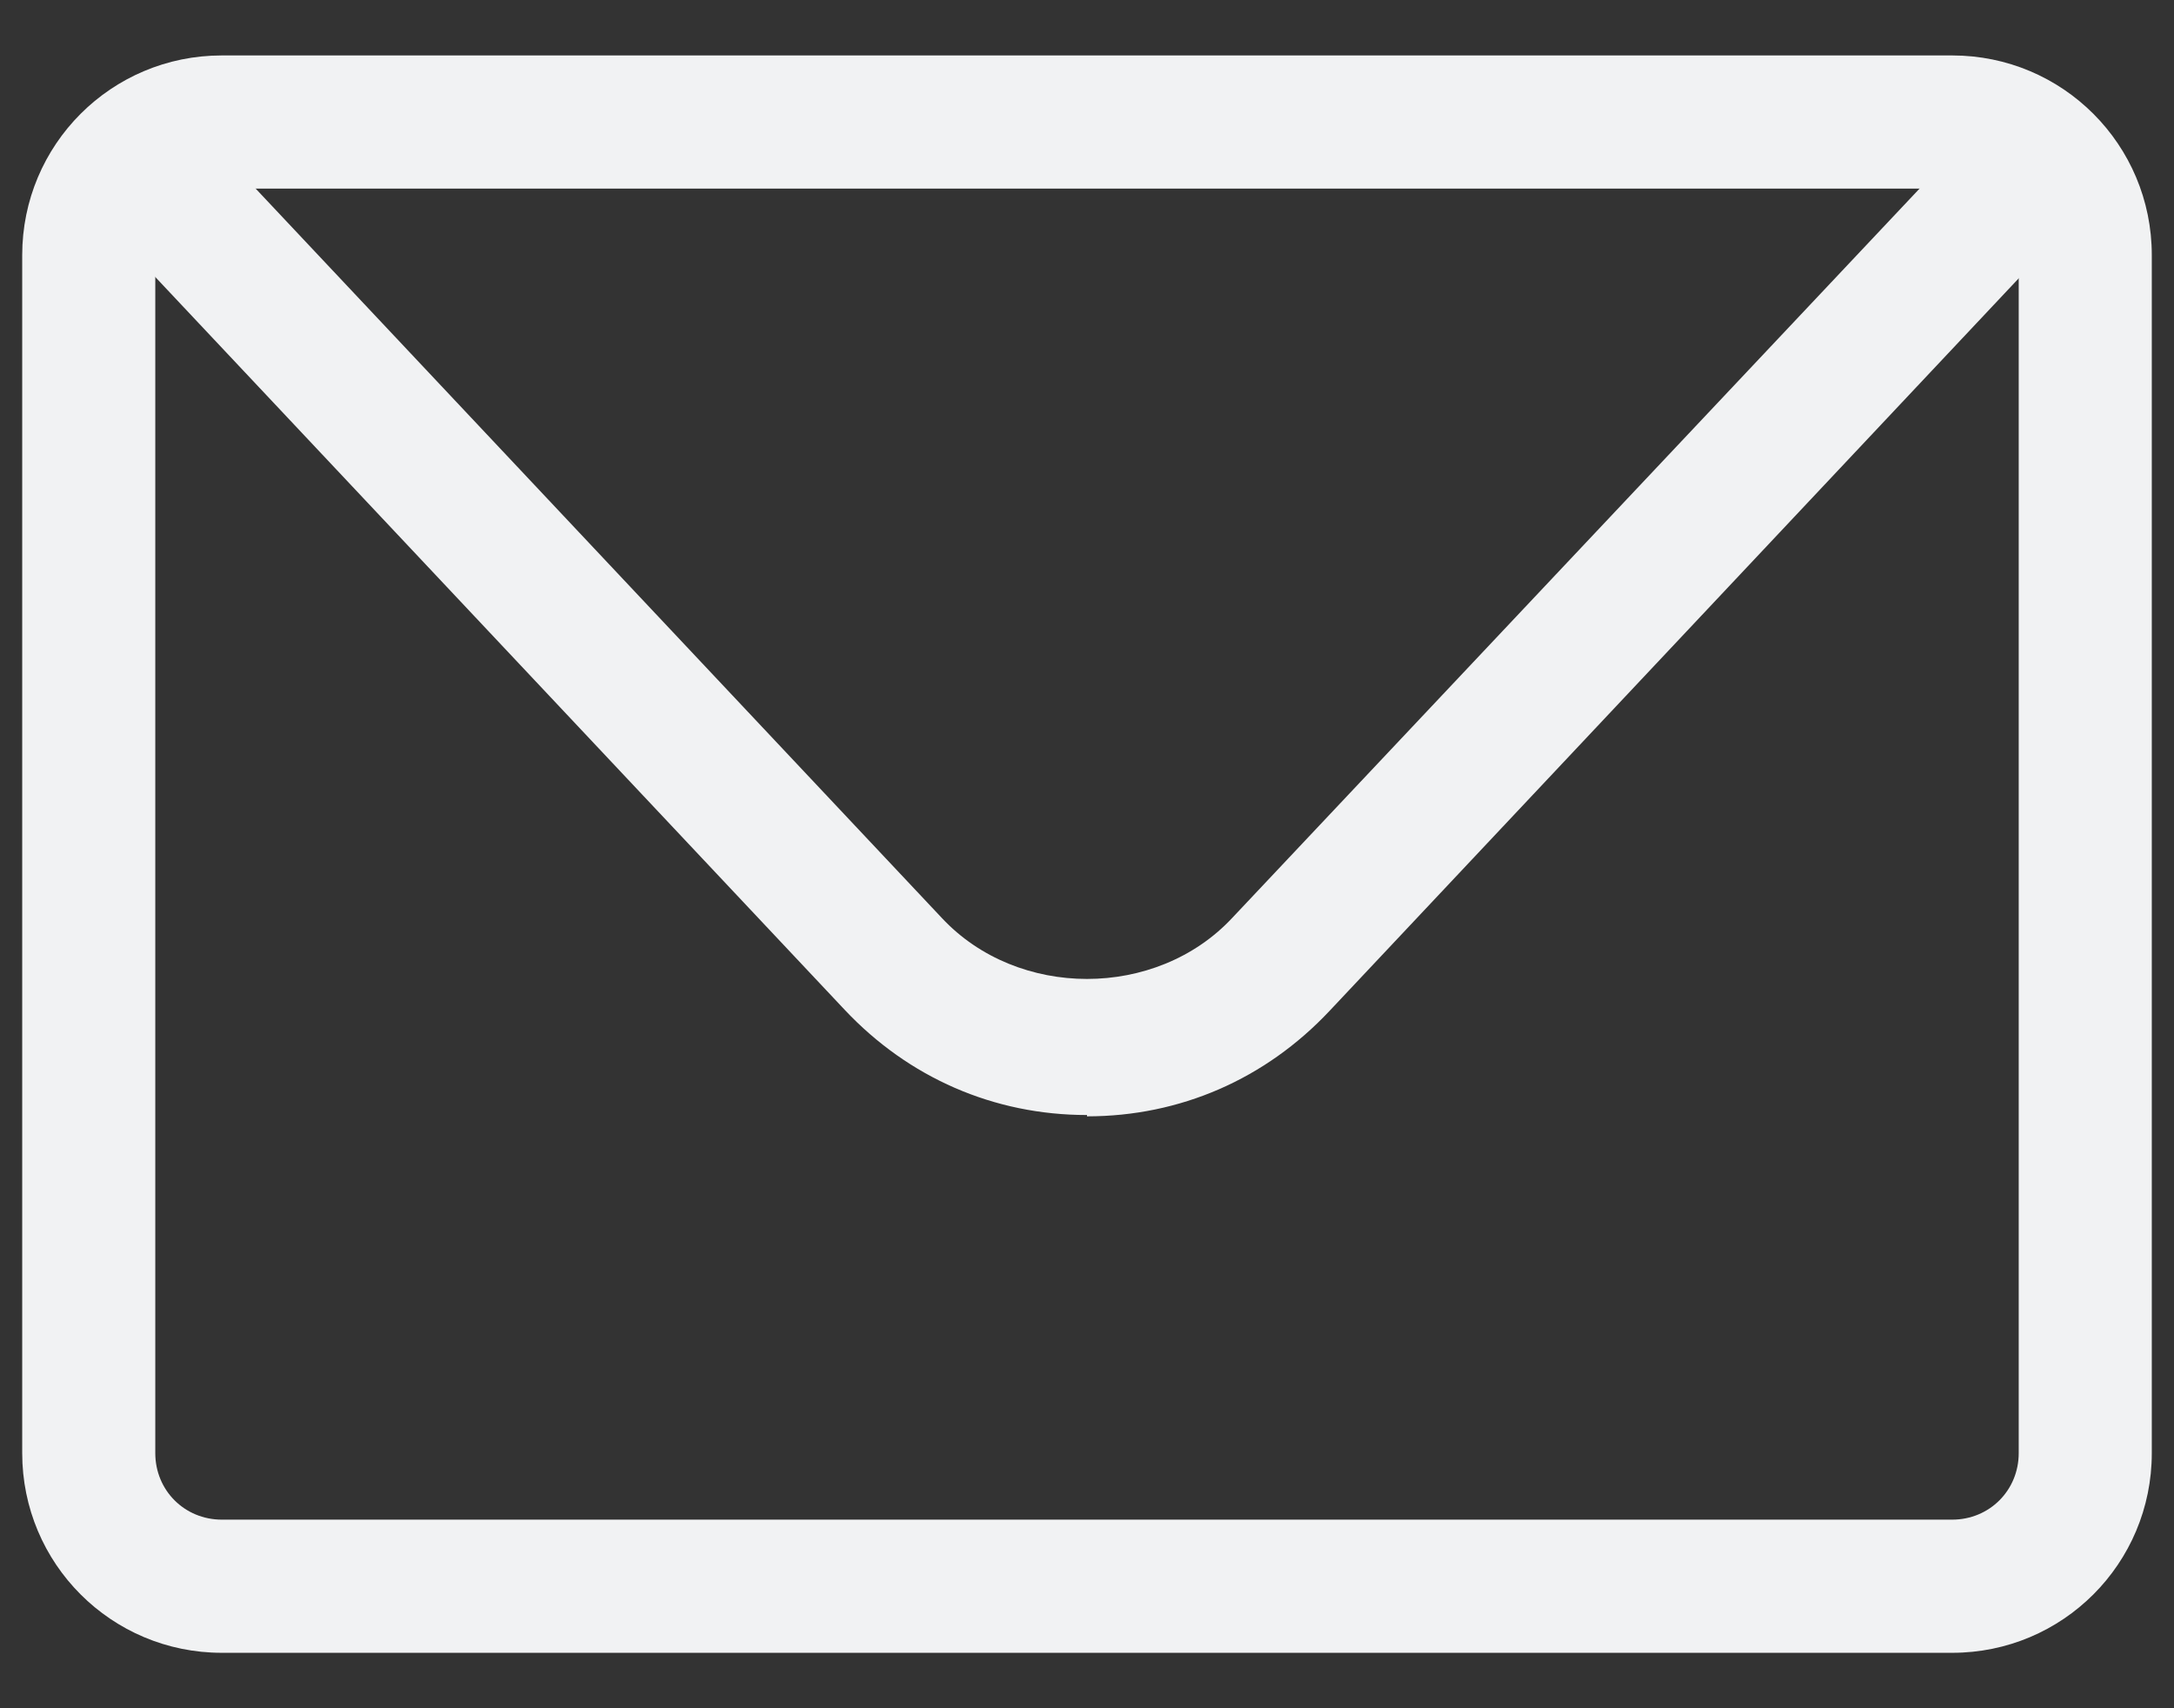 <svg width="28" height="22" viewBox="0 0 28 22" fill="none" xmlns="http://www.w3.org/2000/svg">
<rect x="0" y="0" width="28" height="22" fill="#333333" stroke="none"/>
<path d="M25.143 21.286H2.857C1.434 21.286 0.286 20.137 0.286 18.714V3.286C0.286 1.863 1.434 0.714 2.857 0.714H25.143C26.566 0.714 27.714 1.863 27.714 3.286V18.714C27.714 20.137 26.566 21.286 25.143 21.286ZM2.857 2.429C2.377 2.429 2 2.806 2 3.286V18.714C2 19.194 2.377 19.571 2.857 19.571H25.143C25.623 19.571 26 19.194 26 18.714V3.286C26 2.806 25.623 2.429 25.143 2.429H2.857Z" fill="#F1F2F3"/>
<path d="M14 14.36C12.8 14.36 11.703 13.88 10.88 13.006L1.88 3.44C1.554 3.097 1.571 2.549 1.914 2.223C2.257 1.897 2.806 1.914 3.131 2.257L12.131 11.823C13.109 12.869 14.891 12.869 15.869 11.823L24.869 2.274C25.194 1.931 25.743 1.914 26.086 2.24C26.429 2.566 26.446 3.114 26.12 3.457L17.12 13.023C16.297 13.897 15.2 14.377 14 14.377V14.36Z" fill="#F1F2F3"/>
</svg>
